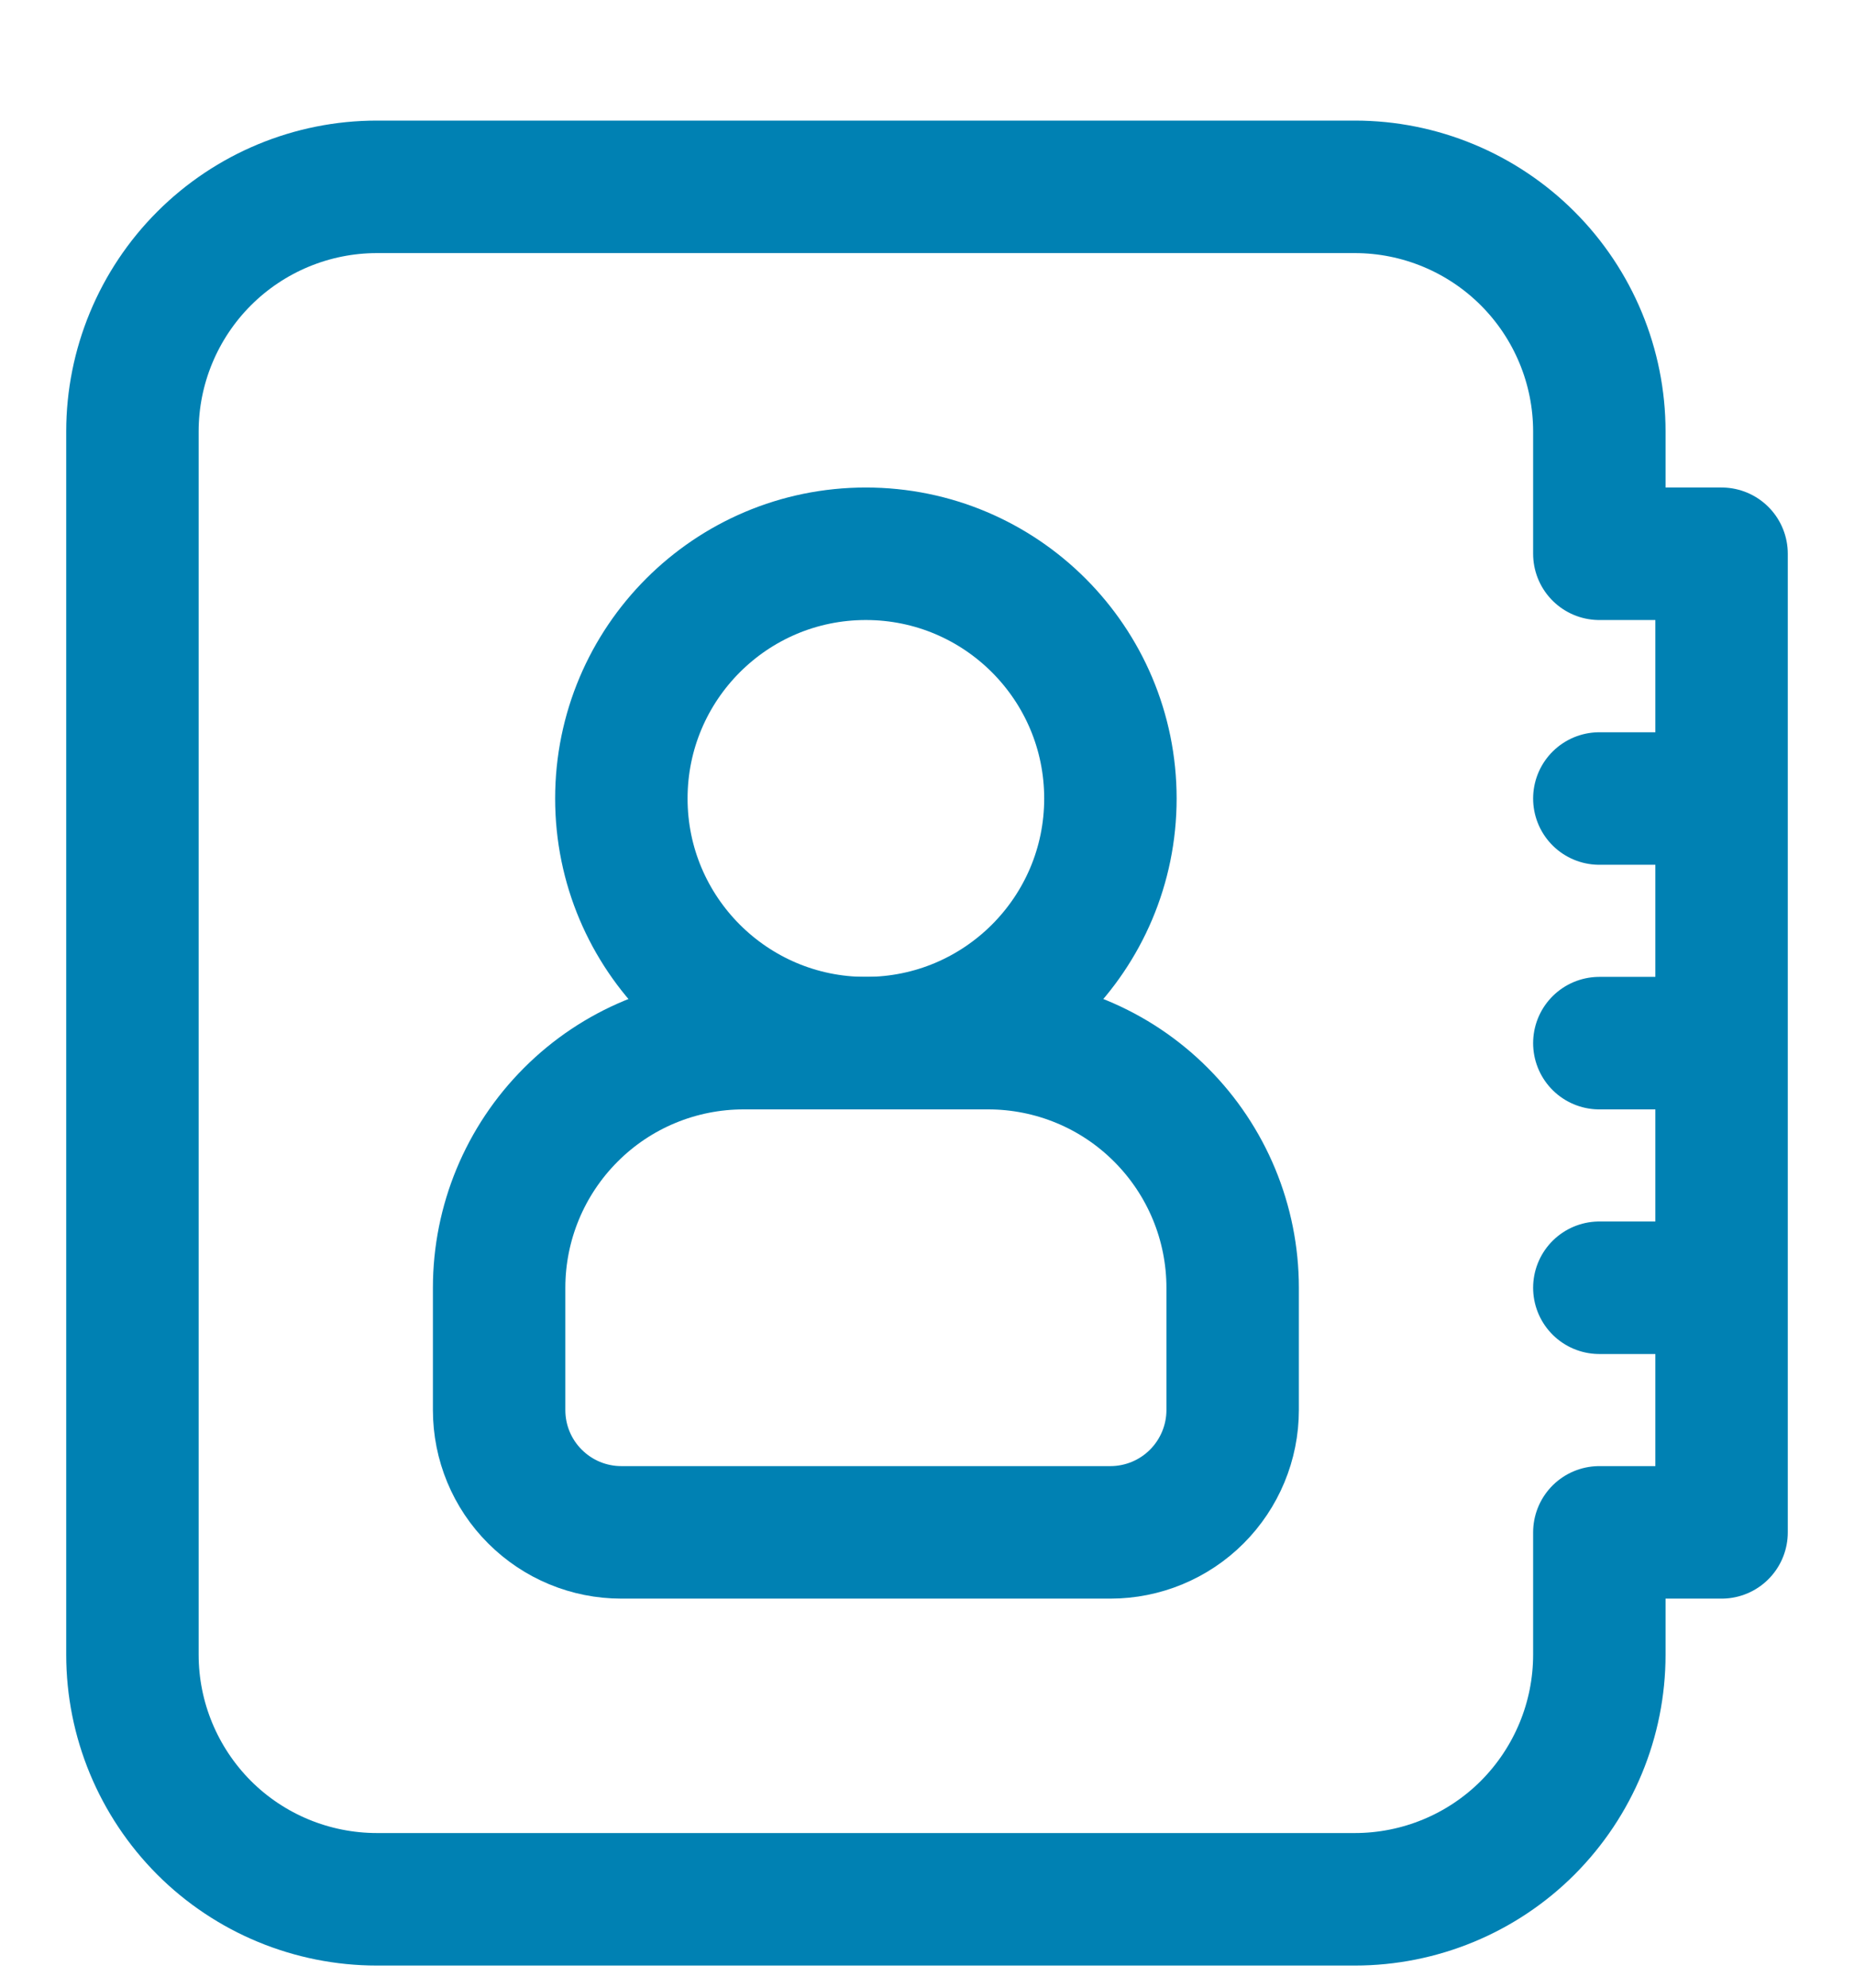 <svg width="14" height="15" viewBox="0 0 14 15" fill="none" xmlns="http://www.w3.org/2000/svg">
<path d="M6.538 7.872C5.519 7.872 4.692 7.045 4.692 6.026C4.692 5.006 5.519 4.179 6.538 4.179C7.558 4.179 8.385 5.006 8.385 6.026C8.385 7.045 7.558 7.872 6.538 7.872Z" stroke="#0081B3" stroke-linecap="round" stroke-linejoin="round"/>
<path d="M13 9.718H12.077M13 4.179H12.077V3.256C12.077 2.767 11.882 2.297 11.536 1.951C11.19 1.605 10.72 1.41 10.231 1.41H2.846C2.357 1.41 1.887 1.605 1.541 1.951C1.195 2.297 1 2.767 1 3.256V12.487C1 12.977 1.195 13.446 1.541 13.793C1.887 14.139 2.357 14.333 2.846 14.333H10.231C10.72 14.333 11.19 14.139 11.536 13.793C11.882 13.446 12.077 12.977 12.077 12.487V11.564H13V4.179ZM13 7.872H12.077H13ZM13 6.026H12.077H13Z" stroke="#0081B3" stroke-linecap="round" stroke-linejoin="round"/>
<path fill-rule="evenodd" clip-rule="evenodd" d="M3.769 10.641V9.718C3.769 9.228 3.964 8.759 4.31 8.413C4.656 8.066 5.126 7.872 5.615 7.872H7.462C7.951 7.872 8.421 8.066 8.767 8.413C9.113 8.759 9.308 9.228 9.308 9.718V10.641C9.308 10.886 9.21 11.121 9.037 11.294C8.864 11.467 8.629 11.564 8.385 11.564H4.692C4.447 11.564 4.213 11.467 4.04 11.294C3.866 11.121 3.769 10.886 3.769 10.641Z" stroke="#0081B3" stroke-linecap="round" stroke-linejoin="round"/>
</svg>
